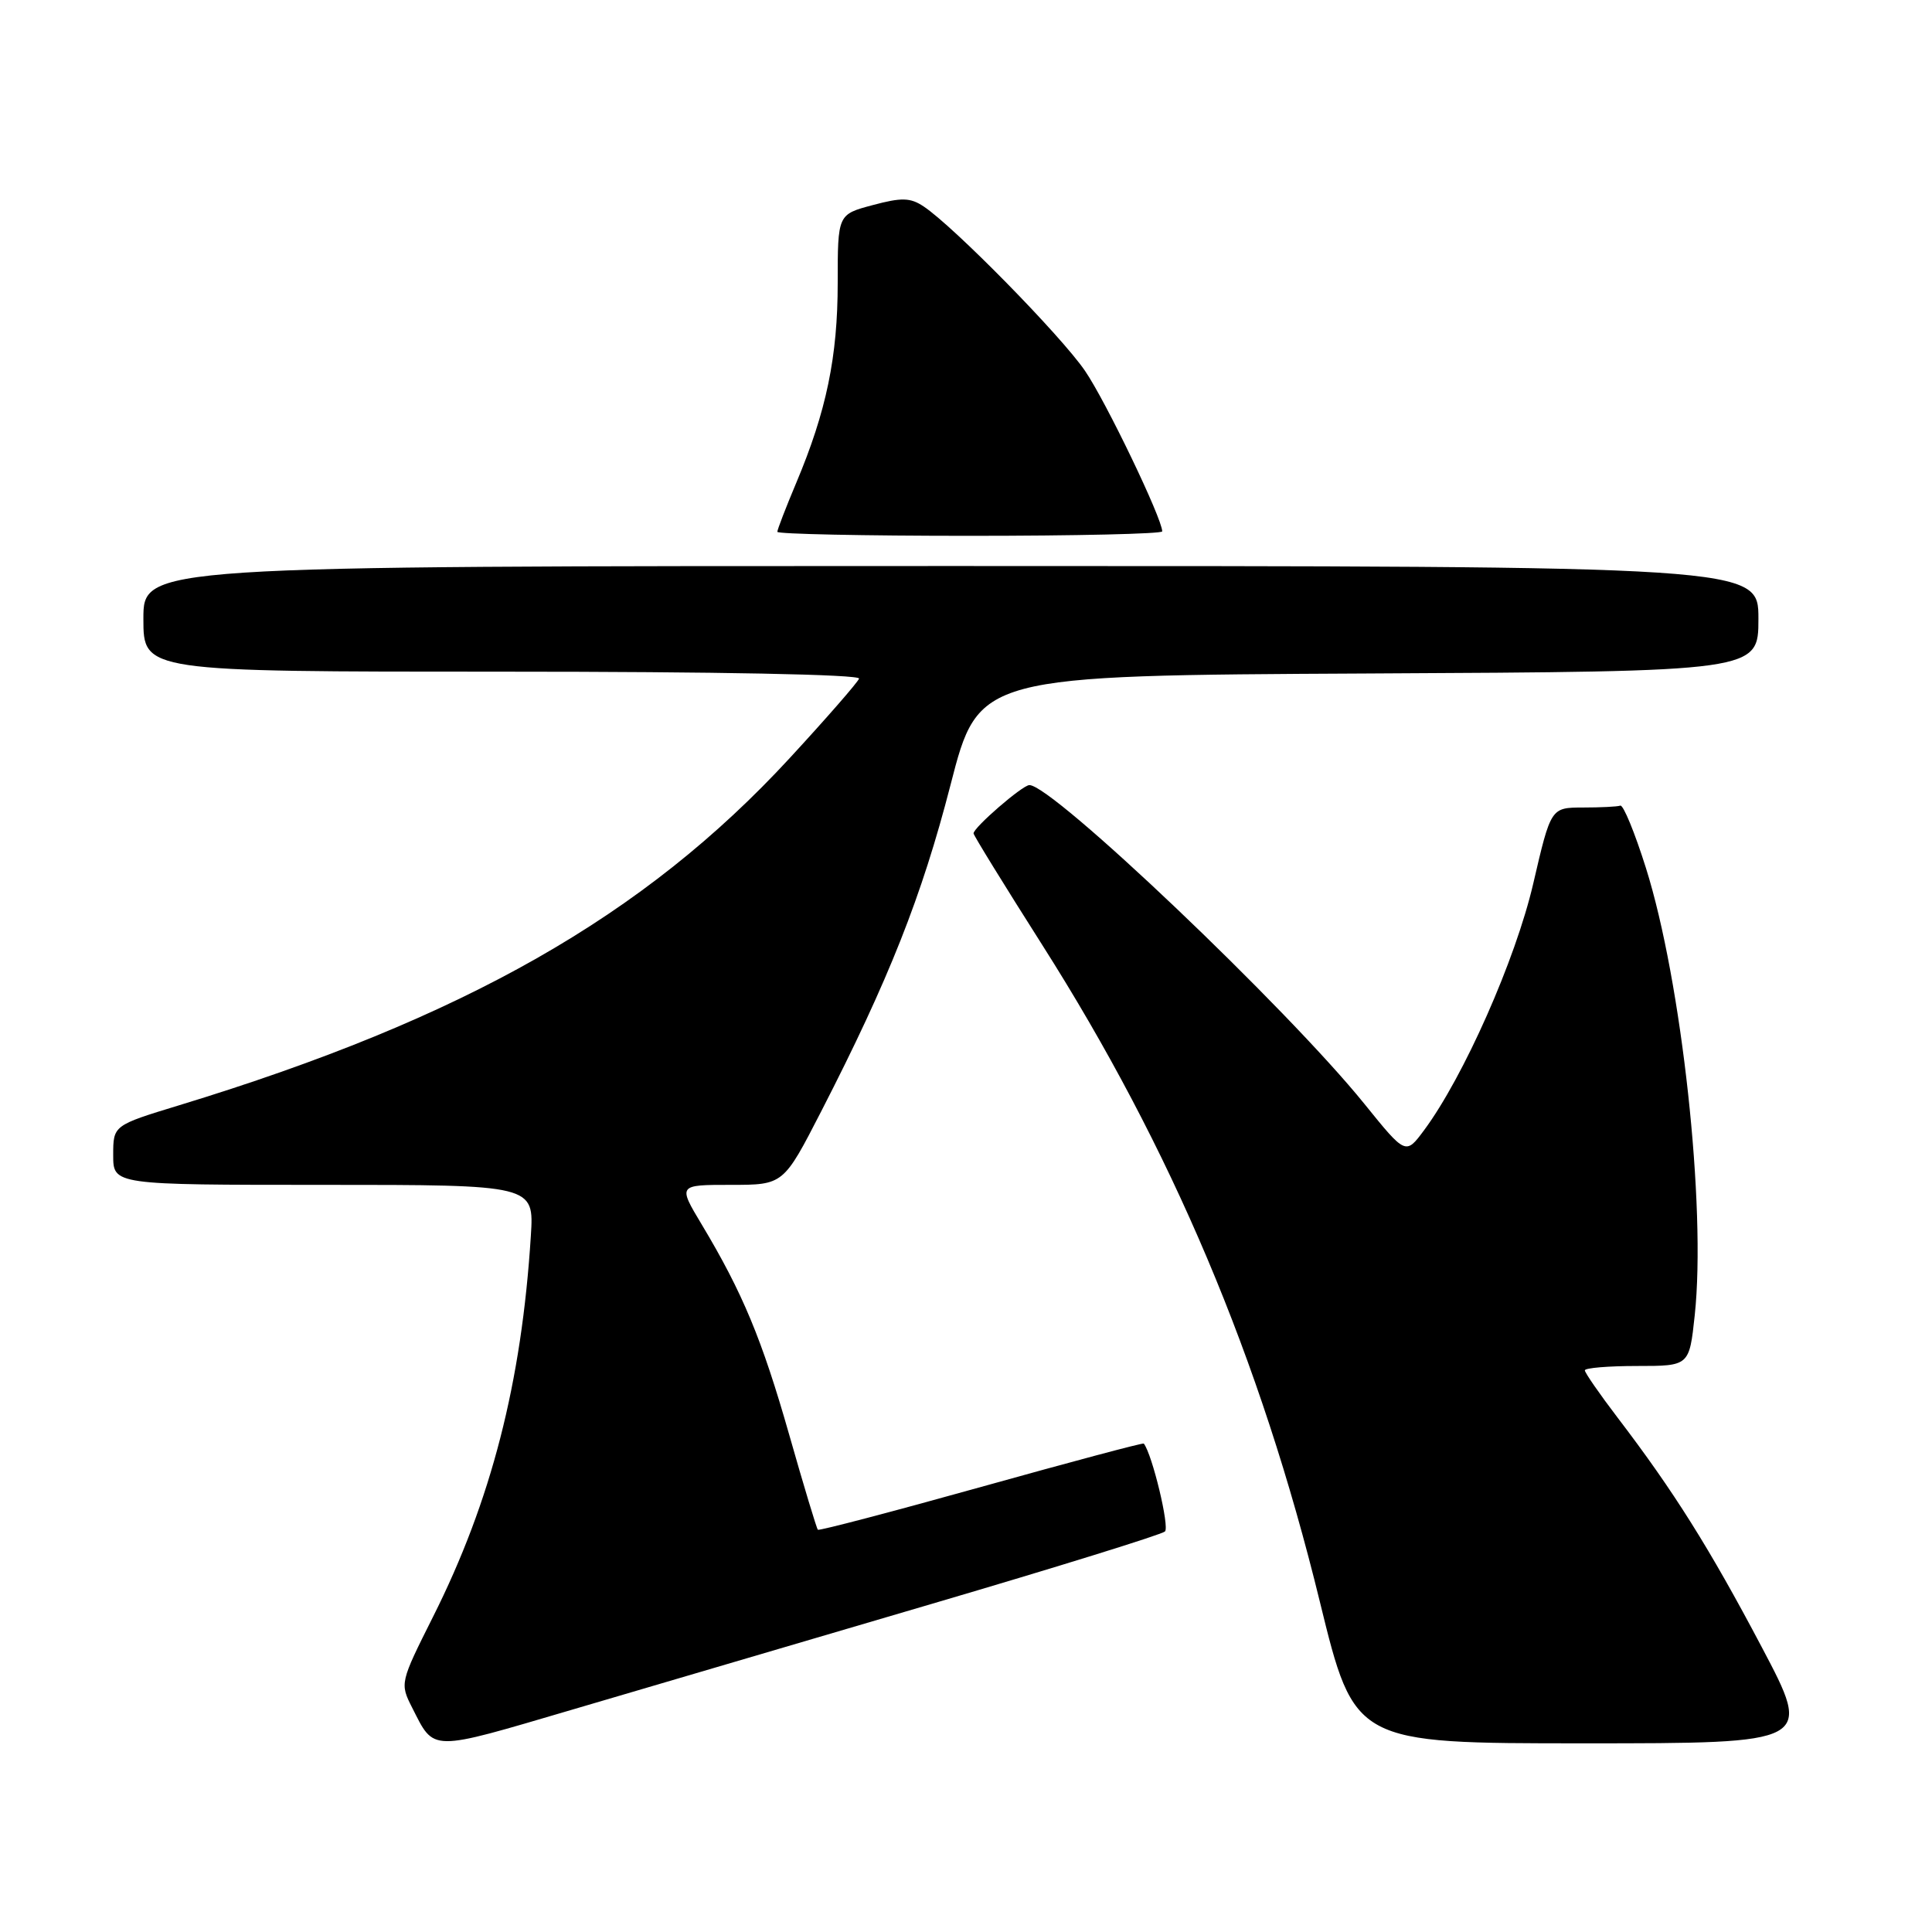 <?xml version="1.0" encoding="UTF-8" standalone="no"?>
<!DOCTYPE svg PUBLIC "-//W3C//DTD SVG 1.1//EN" "http://www.w3.org/Graphics/SVG/1.1/DTD/svg11.dtd" >
<svg xmlns="http://www.w3.org/2000/svg" xmlns:xlink="http://www.w3.org/1999/xlink" version="1.1" viewBox="0 0 256 256">
 <g >
 <path fill="currentColor"
d=" M 123.50 212.51 C 140.00 207.66 153.89 203.35 154.36 202.93 C 155.00 202.37 152.69 192.74 151.56 191.28 C 151.46 191.15 141.77 193.74 130.02 197.02 C 118.27 200.30 108.52 202.86 108.37 202.70 C 108.21 202.54 106.50 196.88 104.58 190.13 C 100.96 177.44 98.40 171.29 92.98 162.25 C 89.83 157.00 89.83 157.00 96.82 157.00 C 103.81 157.00 103.81 157.00 108.82 147.25 C 117.78 129.80 122.15 118.76 125.95 104.00 C 129.68 89.50 129.68 89.50 181.34 89.24 C 233.00 88.98 233.00 88.98 233.00 81.99 C 233.00 75.00 233.00 75.00 126.00 75.00 C 19.00 75.00 19.00 75.00 19.00 82.00 C 19.00 89.00 19.00 89.00 66.58 89.00 C 95.02 89.00 114.03 89.37 113.83 89.92 C 113.65 90.42 109.52 95.16 104.65 100.44 C 85.36 121.37 61.52 134.93 23.72 146.46 C 15.00 149.12 15.00 149.12 15.00 153.06 C 15.00 157.00 15.00 157.00 42.88 157.00 C 70.77 157.00 70.77 157.00 70.34 163.75 C 69.12 183.20 65.09 198.88 57.37 214.25 C 53.01 222.94 52.98 223.06 54.61 226.27 C 57.60 232.15 56.78 232.14 75.78 226.55 C 85.52 223.69 107.00 217.37 123.50 212.51 Z  M 233.44 218.25 C 226.49 205.09 221.79 197.61 214.33 187.83 C 211.95 184.71 210.00 181.89 210.00 181.58 C 210.00 181.26 213.11 181.00 216.92 181.00 C 223.84 181.00 223.84 181.00 224.56 174.29 C 226.10 159.93 222.83 130.02 218.09 115.00 C 216.62 110.33 215.09 106.61 214.70 106.75 C 214.32 106.89 212.09 107.00 209.75 107.00 C 205.50 107.01 205.50 107.01 203.16 117.09 C 200.82 127.16 193.94 142.70 188.69 149.77 C 186.26 153.04 186.26 153.04 180.79 146.27 C 170.52 133.56 139.37 103.93 136.39 104.03 C 135.45 104.06 129.00 109.65 129.00 110.43 C 129.00 110.68 133.09 117.32 138.09 125.19 C 155.24 152.18 167.02 180.04 174.89 212.25 C 179.48 231.00 179.48 231.00 209.83 231.00 C 240.17 231.00 240.17 231.00 233.44 218.25 Z  M 154.00 70.41 C 154.00 68.72 146.52 53.15 143.77 49.14 C 140.59 44.48 126.35 29.98 122.38 27.35 C 120.62 26.18 119.46 26.15 115.63 27.18 C 111.00 28.41 111.00 28.41 111.00 37.50 C 111.00 47.26 109.50 54.50 105.51 63.97 C 104.13 67.25 103.00 70.18 103.00 70.47 C 103.00 70.76 114.47 71.00 128.50 71.00 C 142.53 71.00 154.00 70.74 154.00 70.41 Z "/>
</g>
</svg>